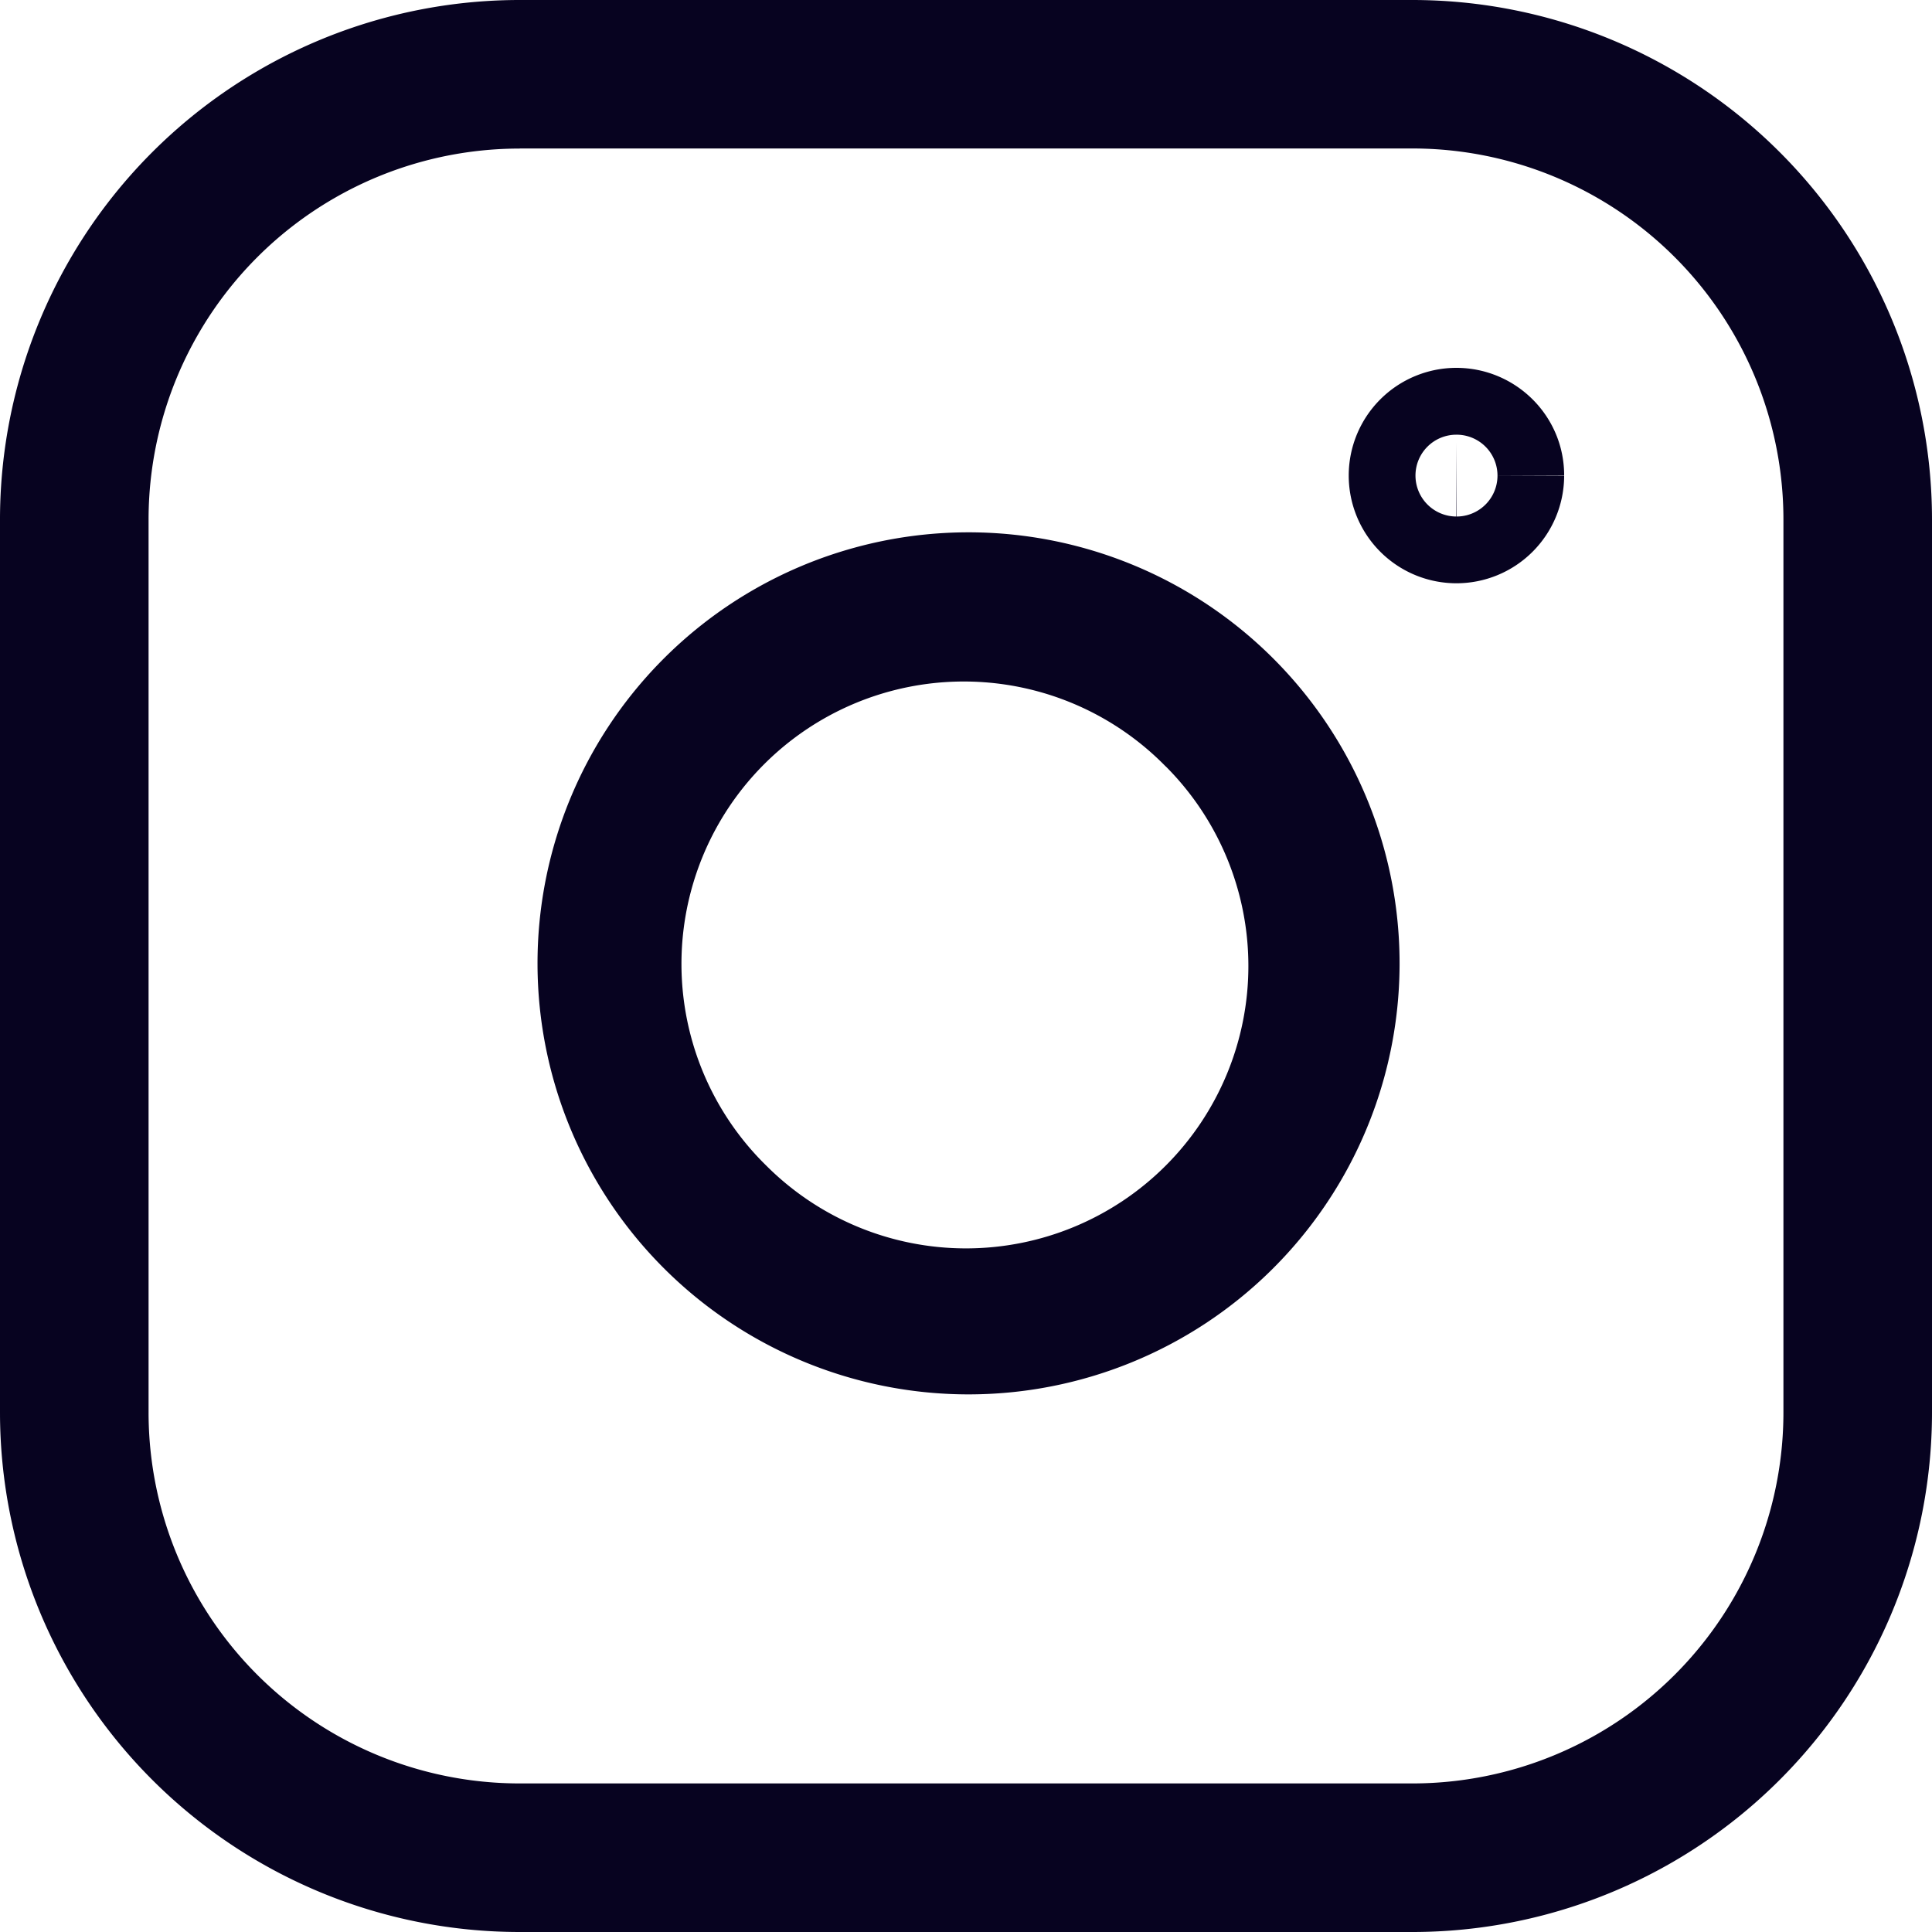 <svg width="20" height="20" fill="none" xmlns="http://www.w3.org/2000/svg"><path fill-rule="evenodd" clip-rule="evenodd" d="M5.38 1.538a3.841 3.841 0 00-3.842 3.843v9.239a3.841 3.841 0 003.843 3.842h9.239a3.841 3.841 0 003.842-3.841V5.38a3.841 3.841 0 00-3.841-3.843H5.38zM0 5.381A5.38 5.38 0 015.38 0h9.24A5.38 5.38 0 0120 5.38v9.24A5.38 5.38 0 0114.62 20H5.38A5.38 5.38 0 010 14.62V5.38zm15.072-1.573h.004c.613 0 1.12.497 1.116 1.12l-.693-.003h.693v.003a1.115 1.115 0 11-1.12-1.12zm-.419 1.114V4.92a.423.423 0 01.422-.42h.002a.423.423 0 01.003.847l-.004-.77v.77a.424.424 0 01-.423-.423v-.002zm0 0V4.92v.004m-2.586 3.01a2.923 2.923 0 10-4.134 4.133 2.923 2.923 0 004.134-4.134zm-5.222-1.09a4.462 4.462 0 116.31 6.31 4.462 4.462 0 01-6.31-6.31z" fill="#070320"/></svg>